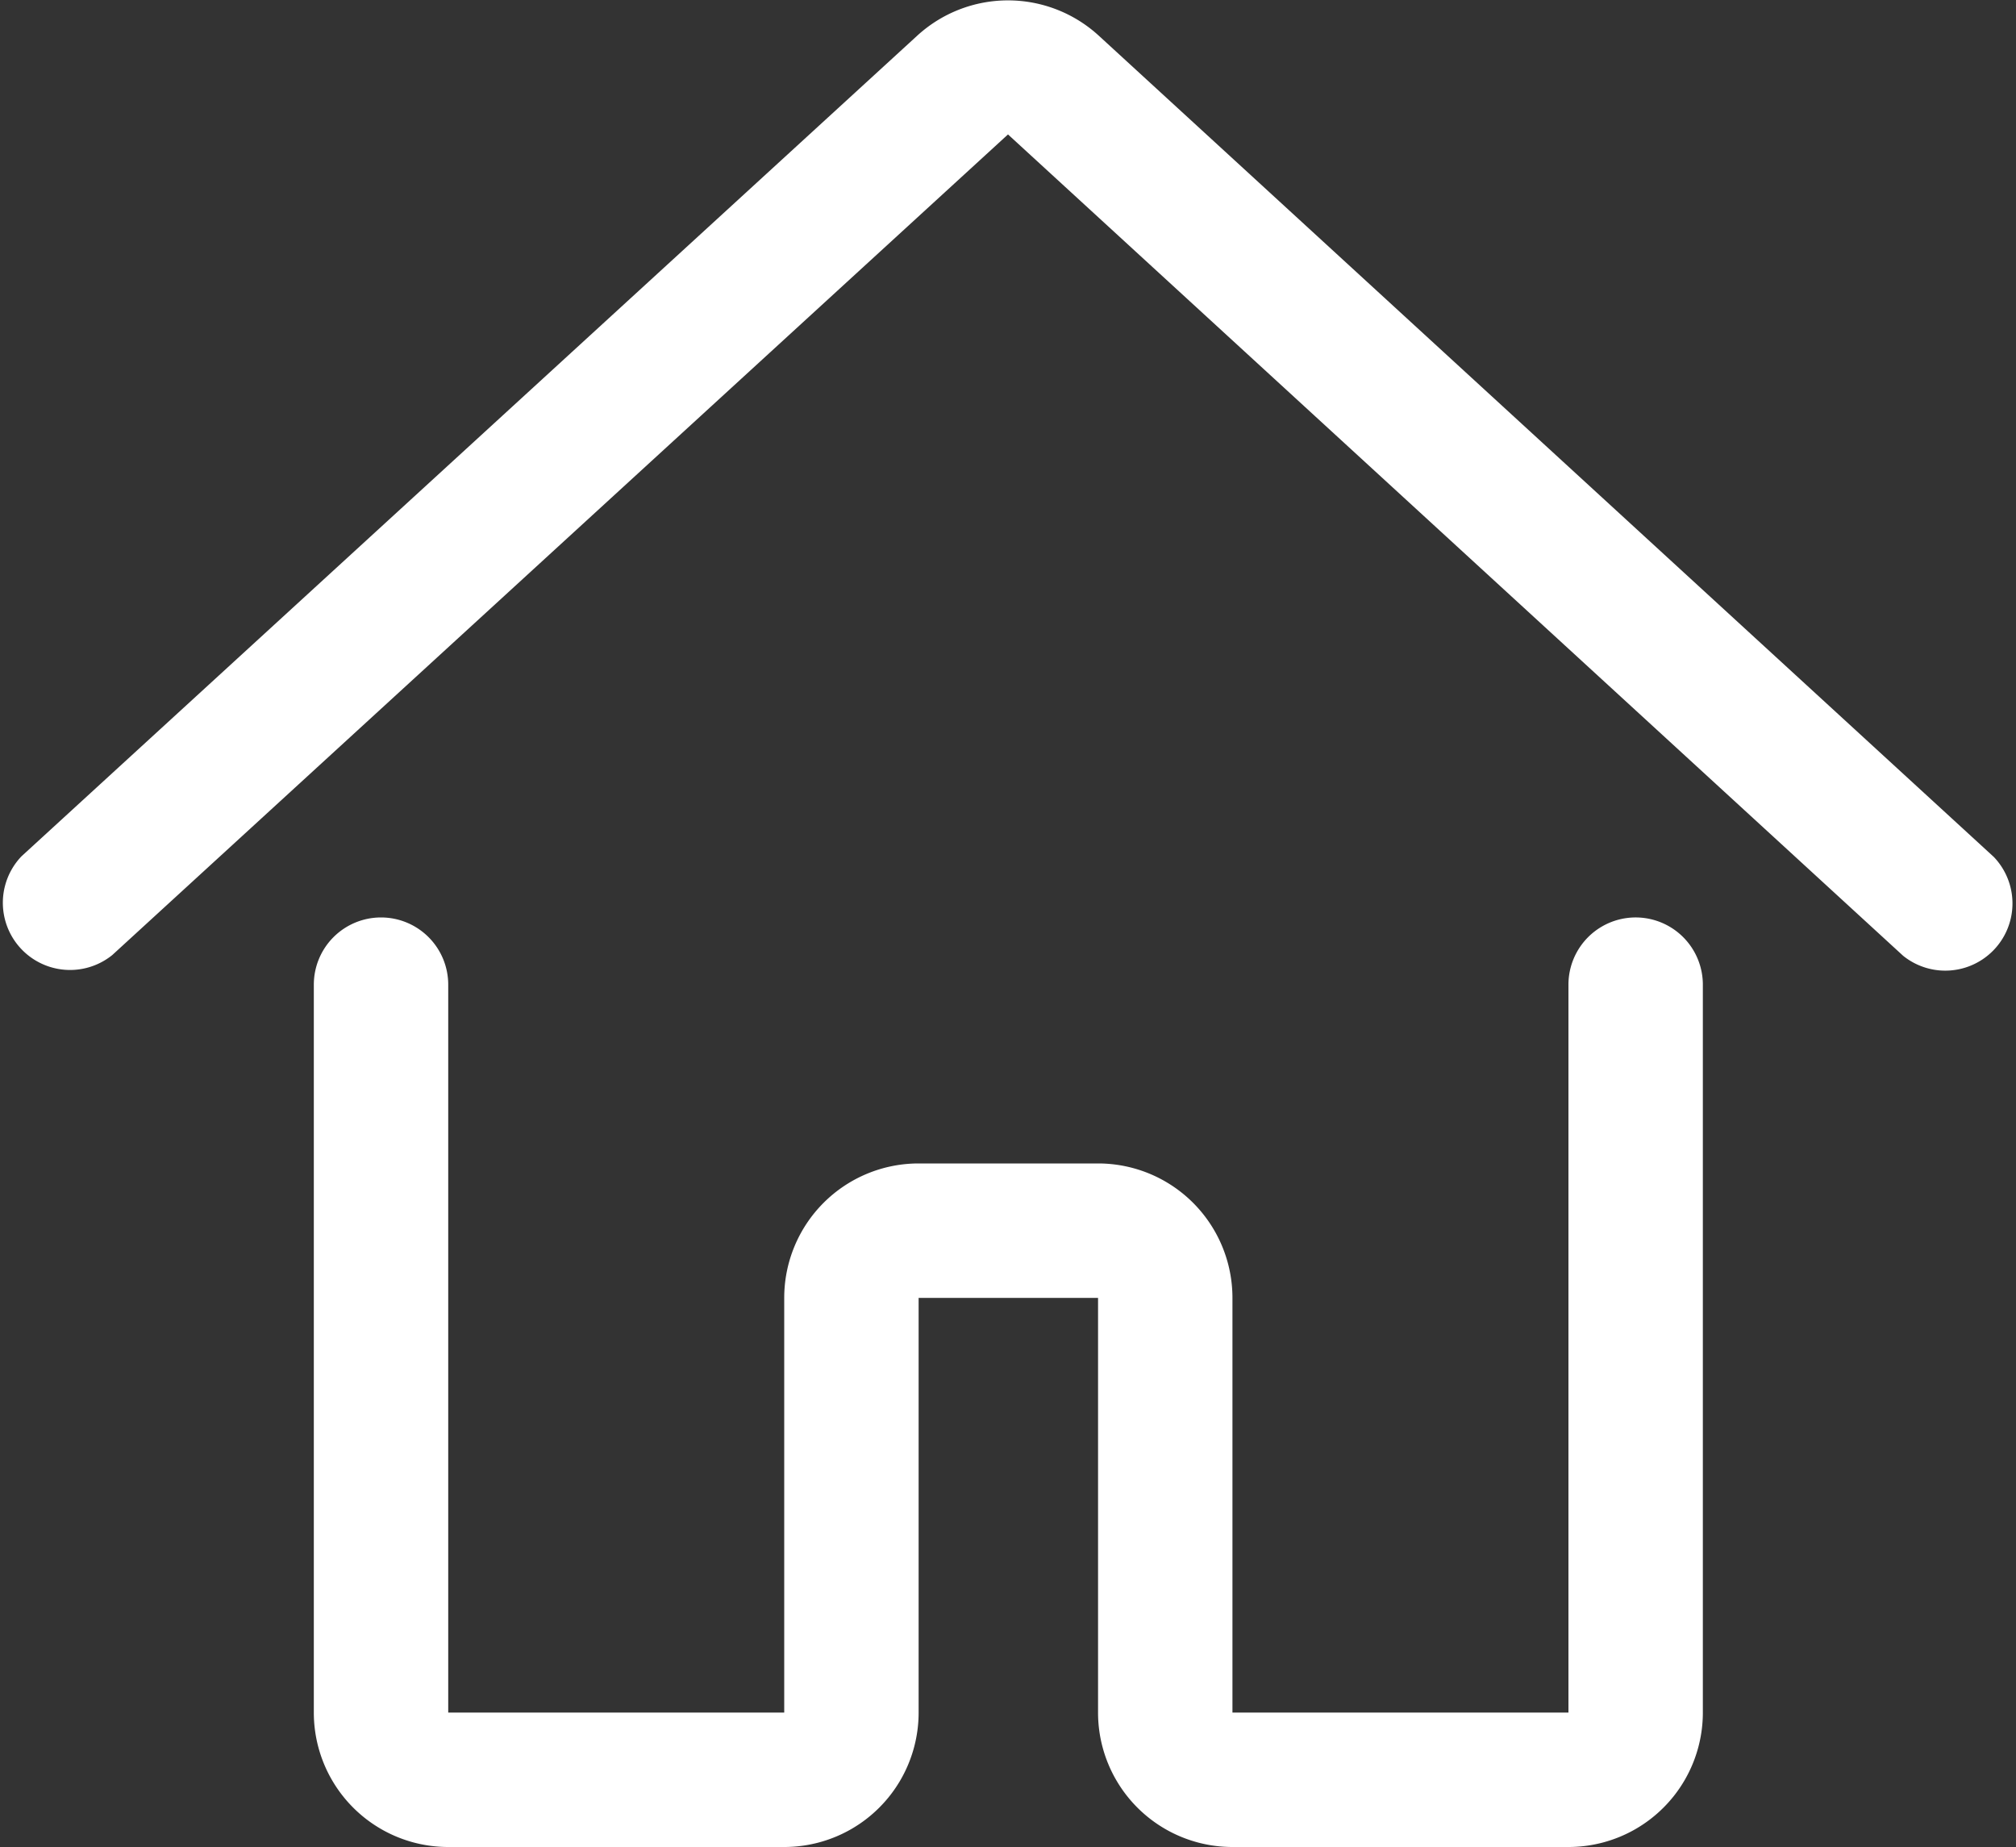 <svg xmlns="http://www.w3.org/2000/svg" viewBox="0 0 30 27.48"><rect x="0" y="0" width="30" height="27.48" fill="#333333" stroke="none"/><defs><style>.cls-1{fill:#fff;}</style></defs><title>资源 12hover</title><g id="图层_2" data-name="图层 2"><g id="图层_1-2" data-name="图层 1"><path class="cls-1" d="M5.67,13.65a1,1,0,0,0-1,1V25.48a2,2,0,0,0,2,2h5a2,2,0,0,0,2-2V19.31h2.67v6.17a2,2,0,0,0,2,2h5a2,2,0,0,0,2-2V14.65a1,1,0,0,0-2,0V25.48h-5V19.31a2,2,0,0,0-2-2H13.67a2,2,0,0,0-2,2v6.17h-5V14.65A1,1,0,0,0,5.67,13.65Z"/><path class="cls-1" d="M16.35.53a2,2,0,0,0-2.7,0L.32,12.74a1,1,0,0,0,1.35,1.47L15,2,28.32,14.22a1,1,0,0,0,1.35-1.47Z"/></g></g></svg>